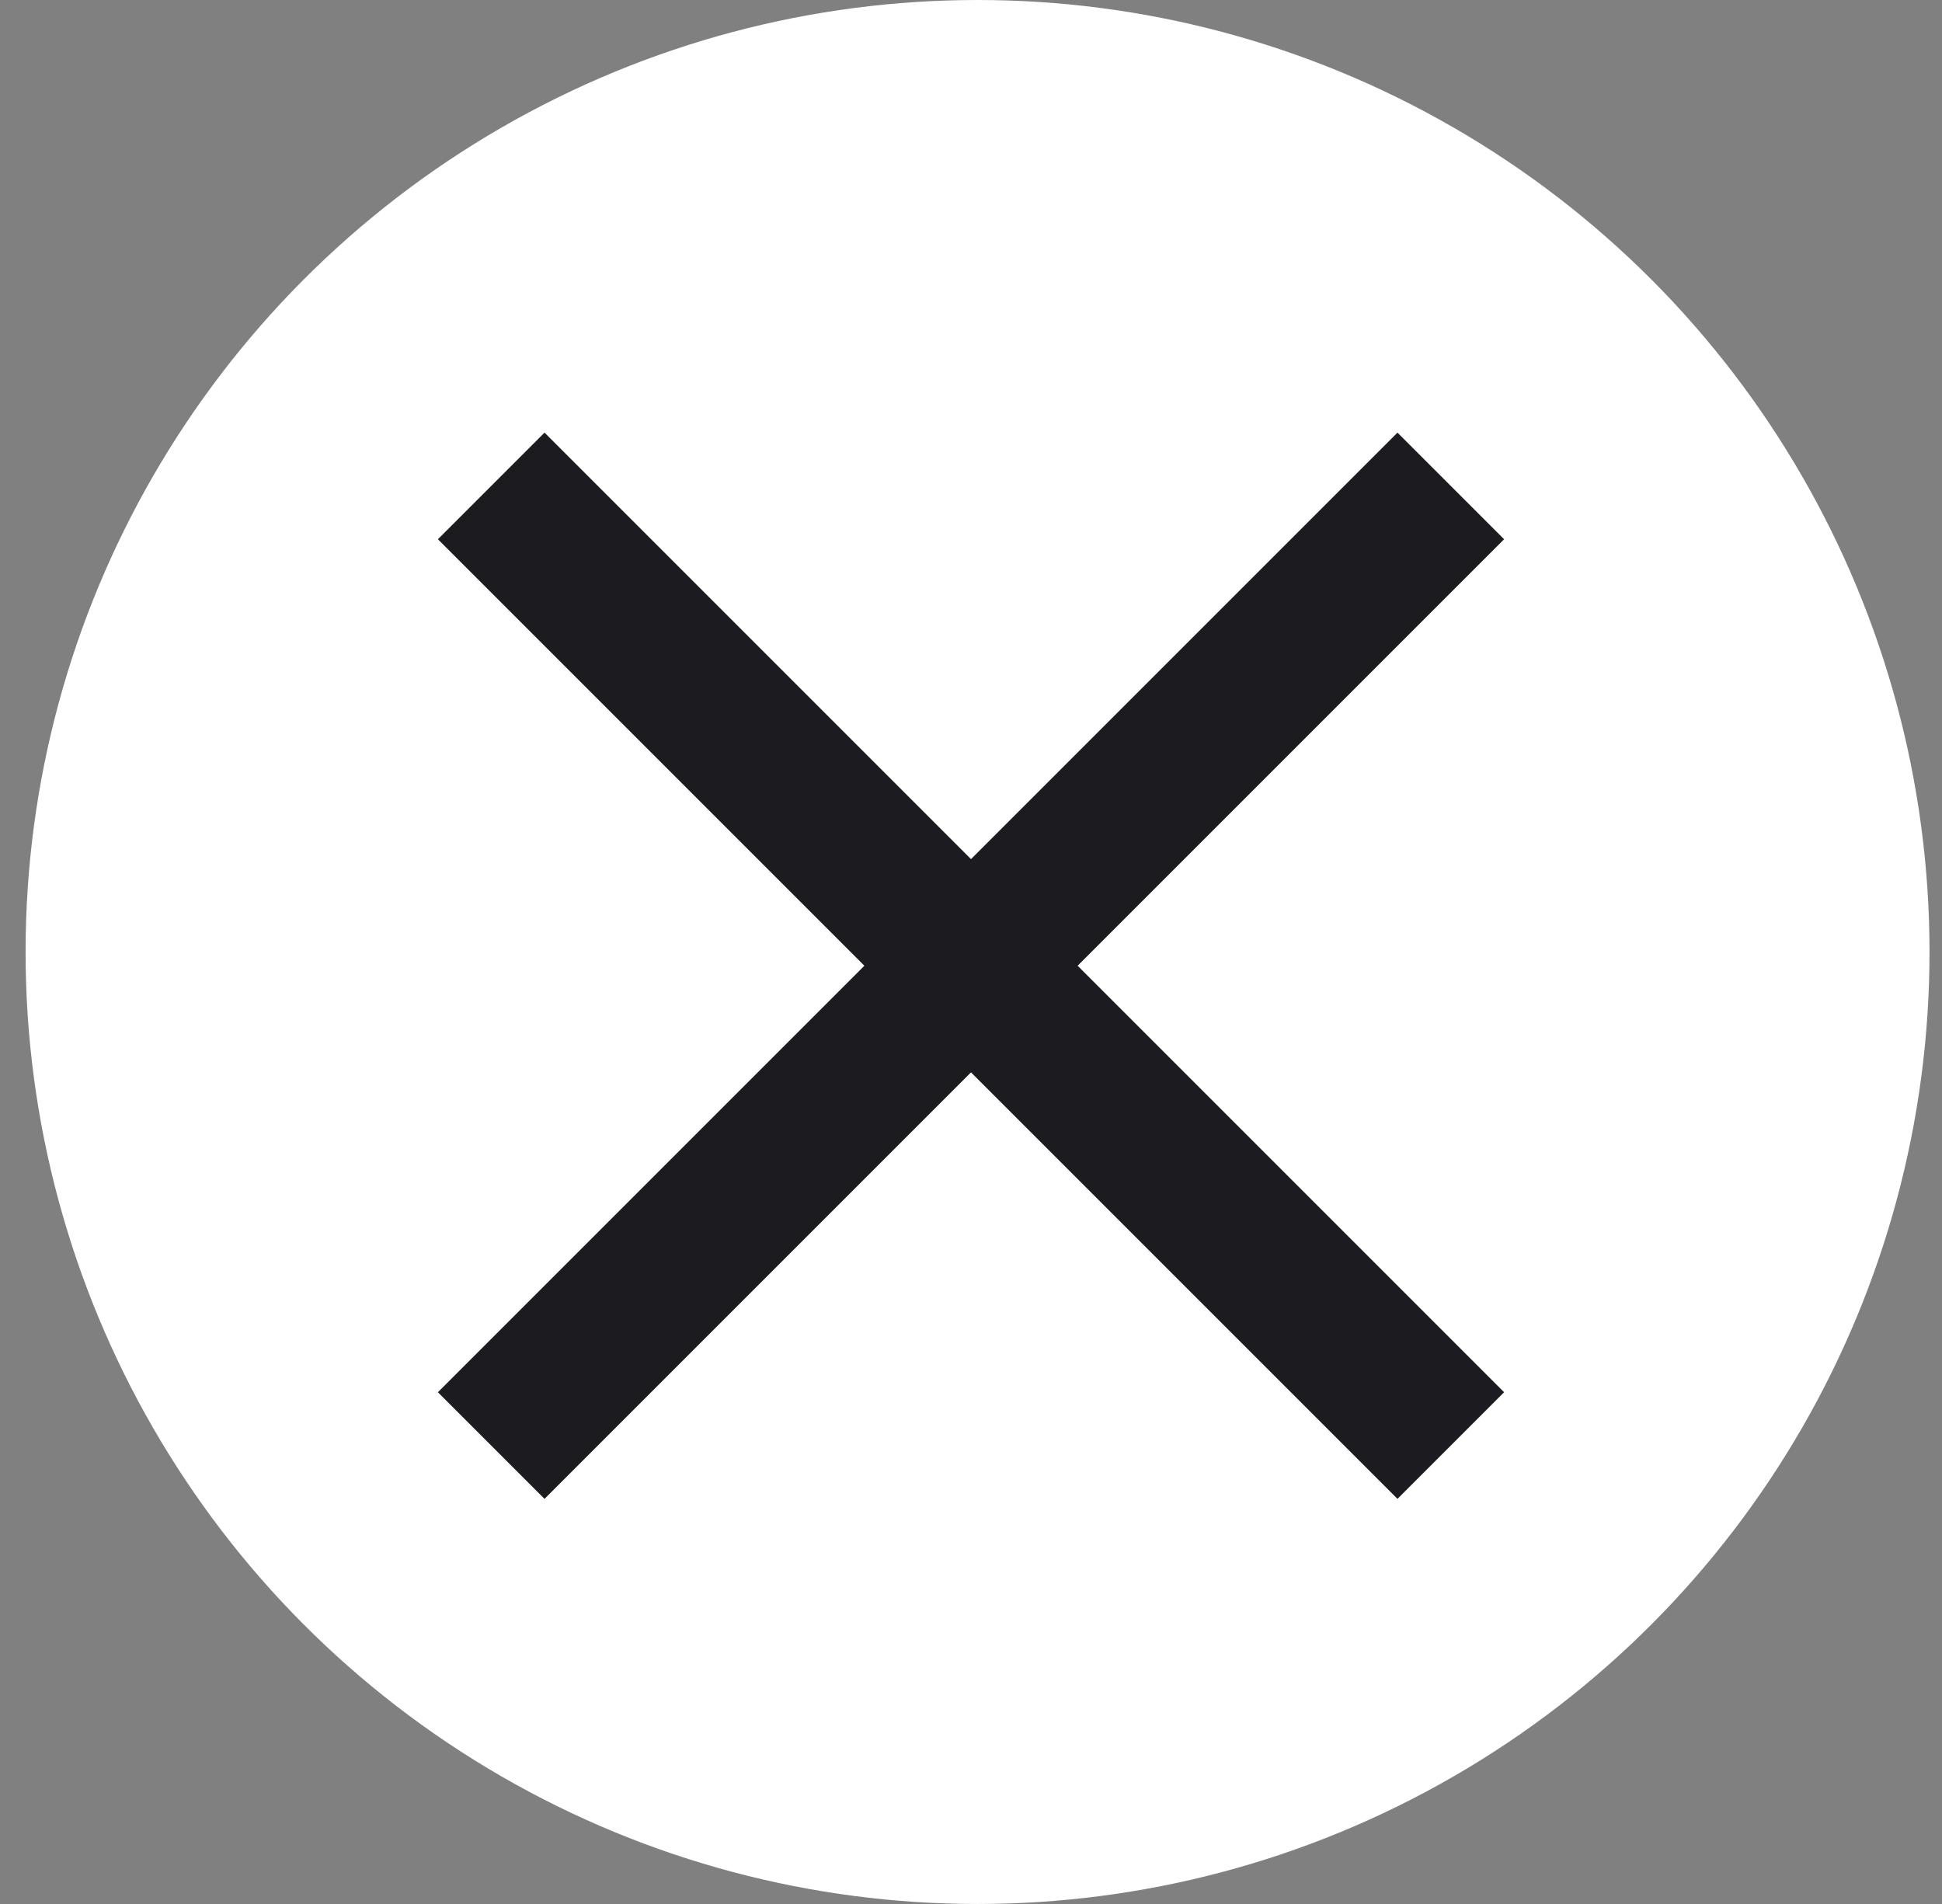 <svg width="51" height="50" viewBox="0 0 51 50" fill="none" xmlns="http://www.w3.org/2000/svg">
<rect x="0" y="0" width="51" height="50" fill="#808080" stroke="none"/>
<g id="Dont attendfavorite">
<circle id="Ellipse 1" cx="25.672" cy="25" r="25" fill="white"/>
<path id="close" d="M14.3 39.361L11.5 36.561L22.7 25.361L11.5 14.161L14.3 11.361L25.5 22.561L36.7 11.361L39.5 14.161L28.3 25.361L39.5 36.561L36.7 39.361L25.5 28.161L14.3 39.361Z" fill="#1C1B1F"/>
</g>
</svg>
